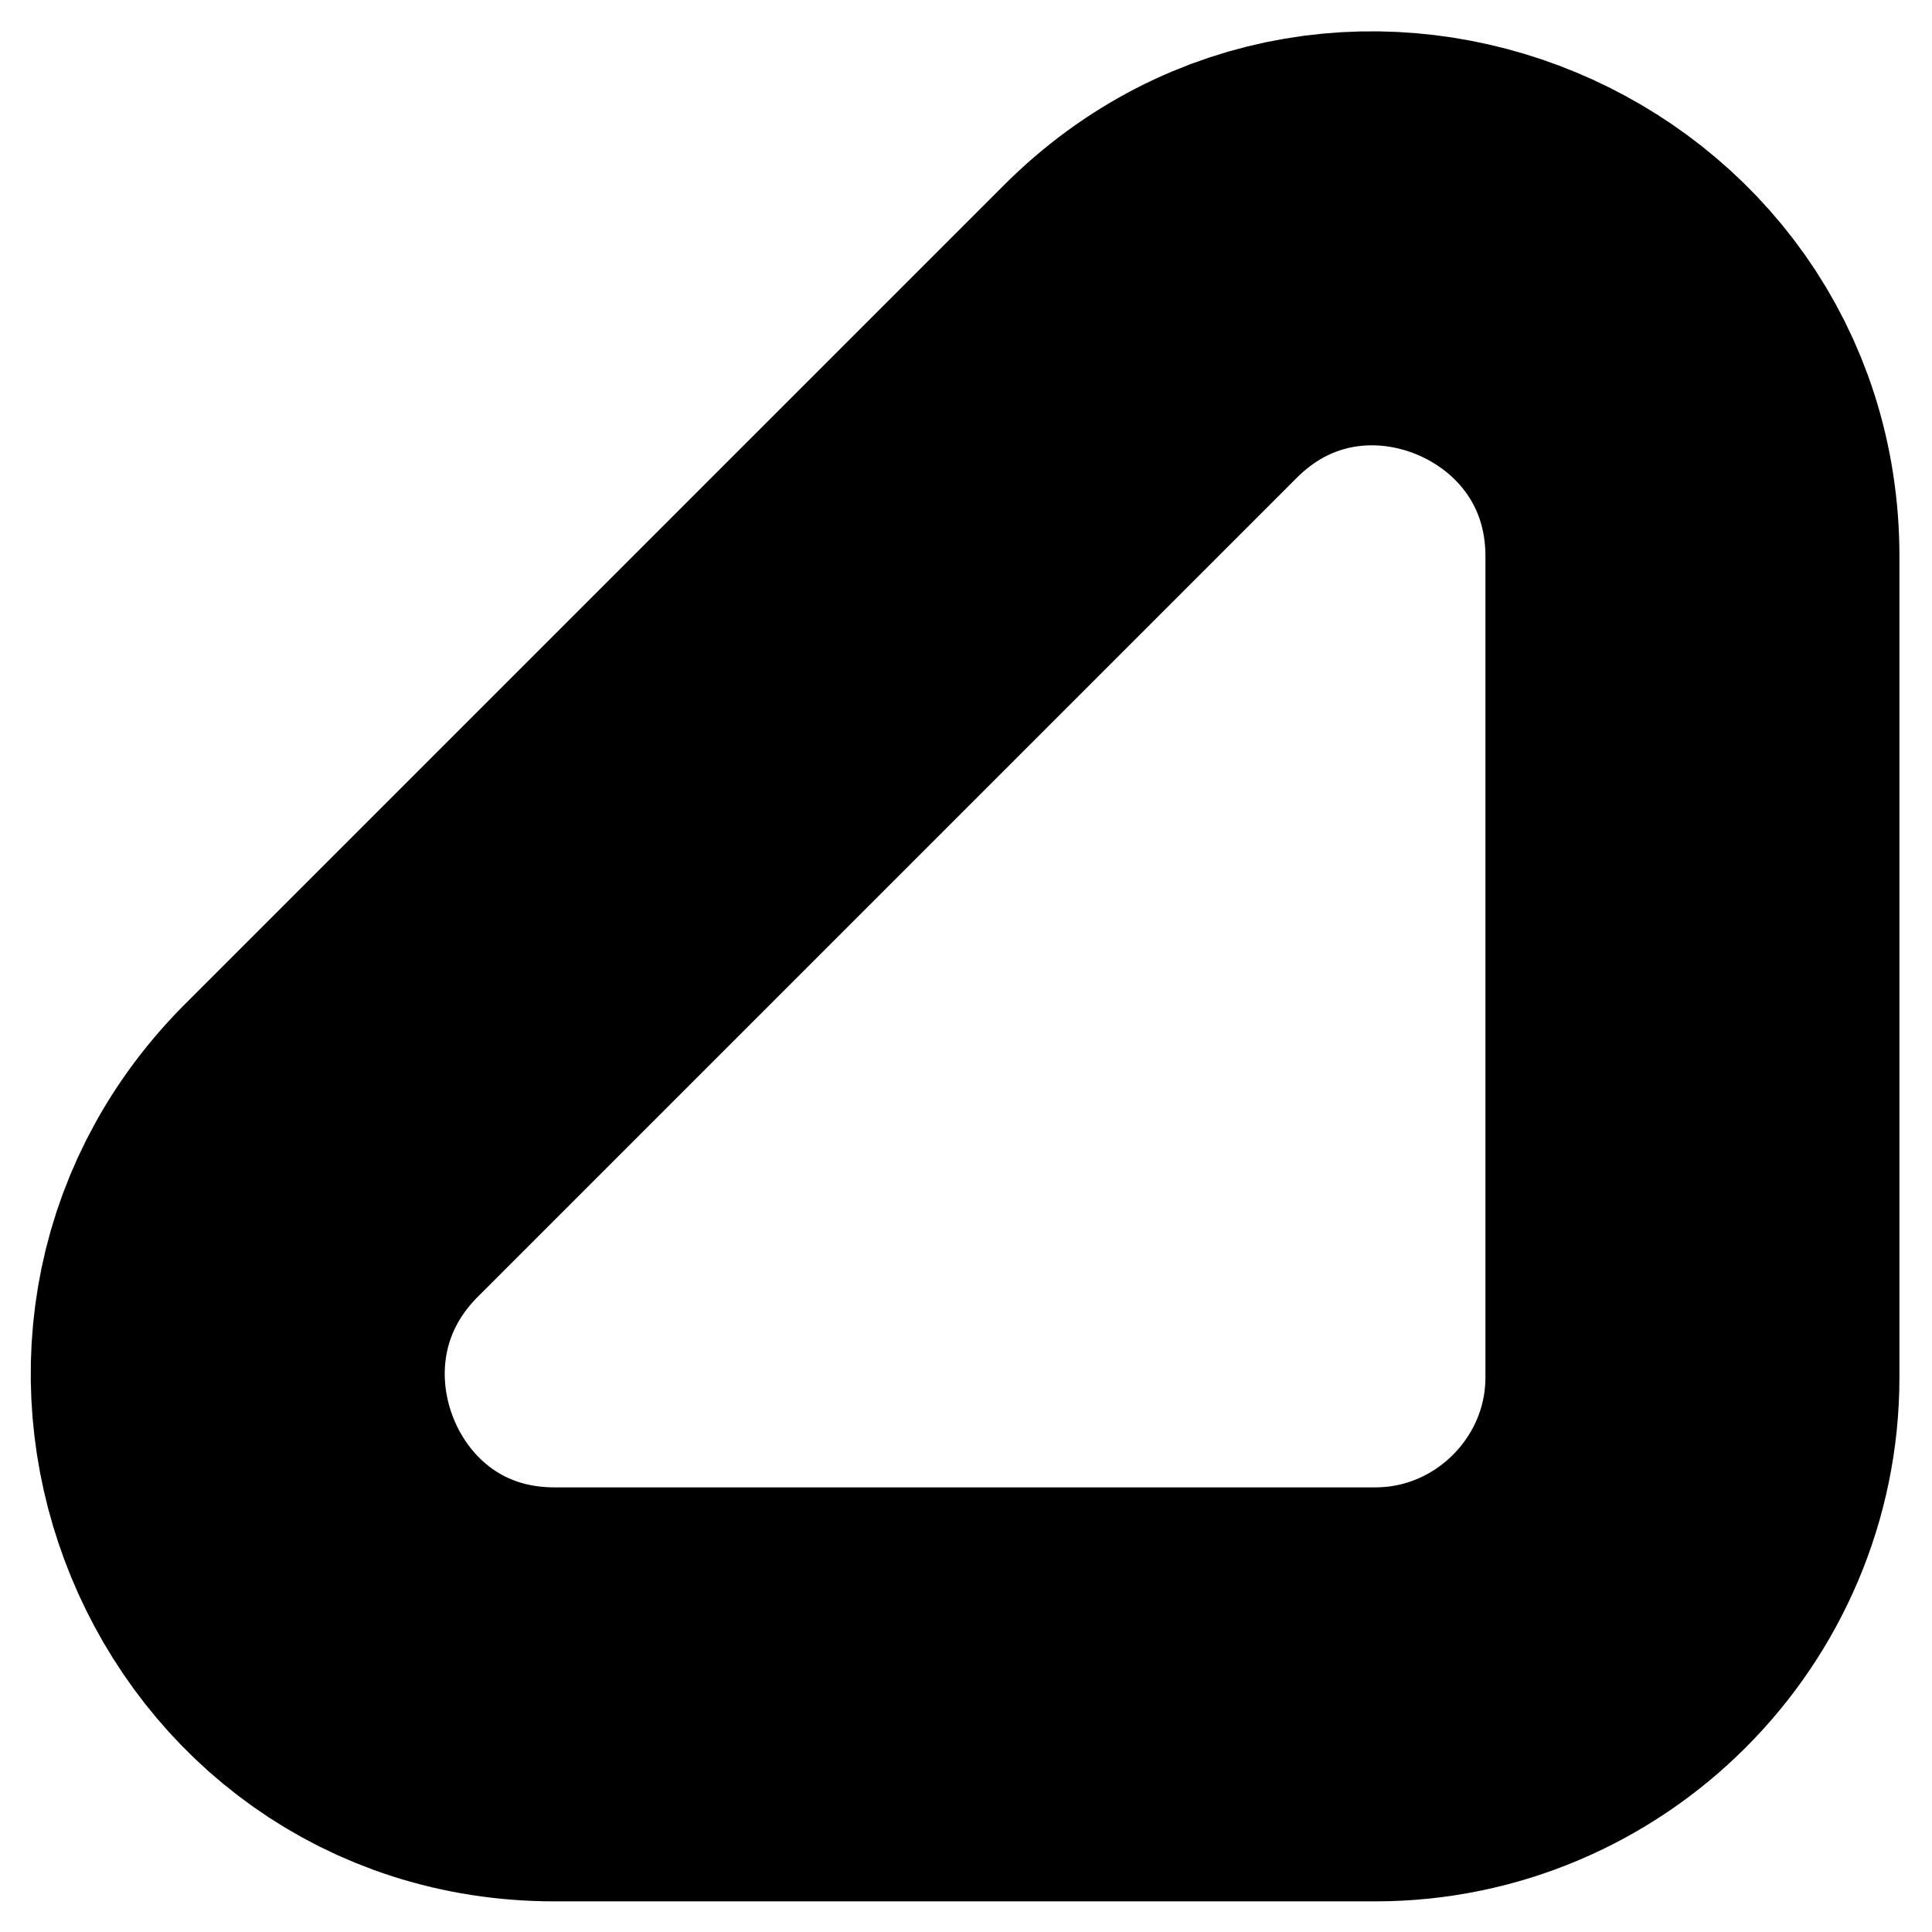 <svg width="7" height="7" viewBox="0 0 7 7" fill="none" xmlns="http://www.w3.org/2000/svg">
<path d="M2.009 6.139H4.983C5.615 6.139 6.132 5.622 6.132 4.99V2.016C6.132 0.994 4.891 0.478 4.168 1.201L1.194 4.175C0.482 4.899 0.987 6.139 2.009 6.139Z" stroke="black" stroke-width="1.5" stroke-linecap="round" stroke-linejoin="round"/>
</svg>

